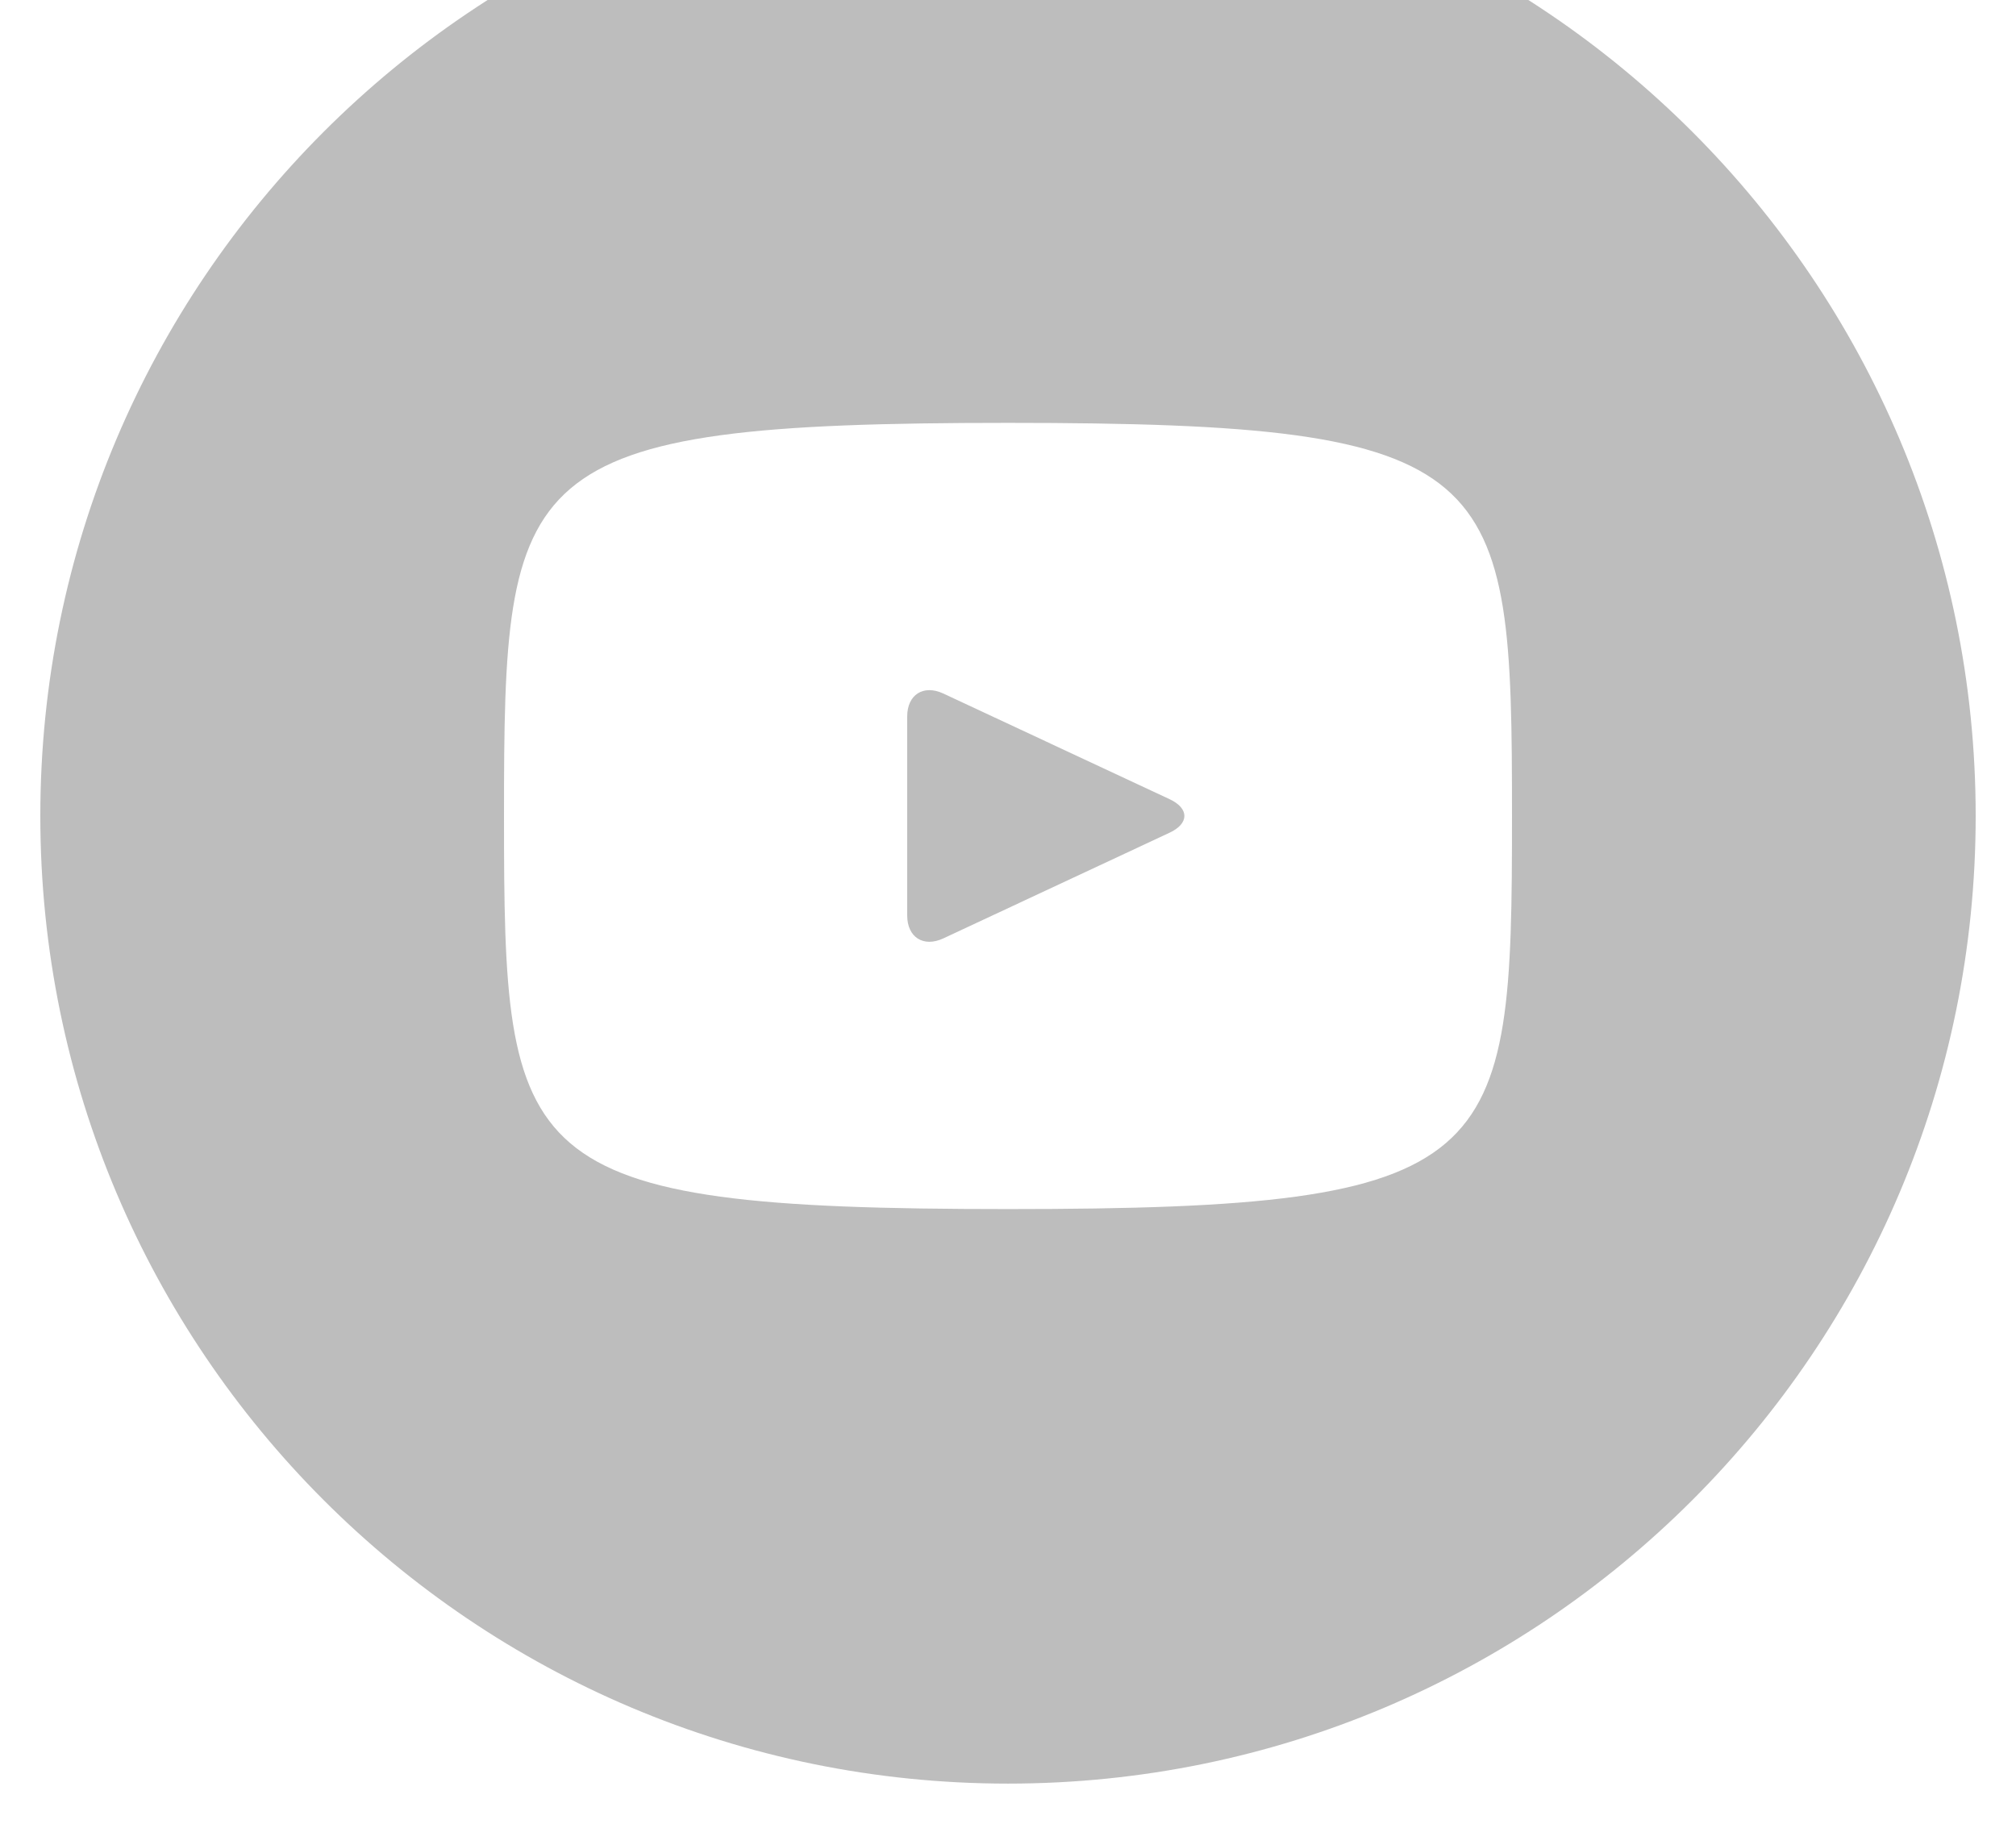 <svg width="21" height="19" viewBox="0 0 21 19" fill="none" xmlns="http://www.w3.org/2000/svg">
<path d="M12.183 8.325L9.825 7.224C9.619 7.129 9.45 7.236 9.45 7.464V9.536C9.45 9.764 9.619 9.871 9.825 9.776L12.182 8.675C12.389 8.579 12.389 8.421 12.183 8.325ZM10.5 -1.58C4.933 -1.58 0.42 2.933 0.42 8.5C0.42 14.067 4.933 18.58 10.5 18.58C16.067 18.58 20.58 14.067 20.58 8.5C20.58 2.933 16.067 -1.58 10.5 -1.58ZM10.5 12.595C5.34 12.595 5.25 12.13 5.25 8.5C5.25 4.87 5.34 4.405 10.5 4.405C15.66 4.405 15.75 4.87 15.75 8.5C15.75 12.13 15.66 12.595 10.5 12.595Z" fill="#BDBDBD"/>
</svg>
